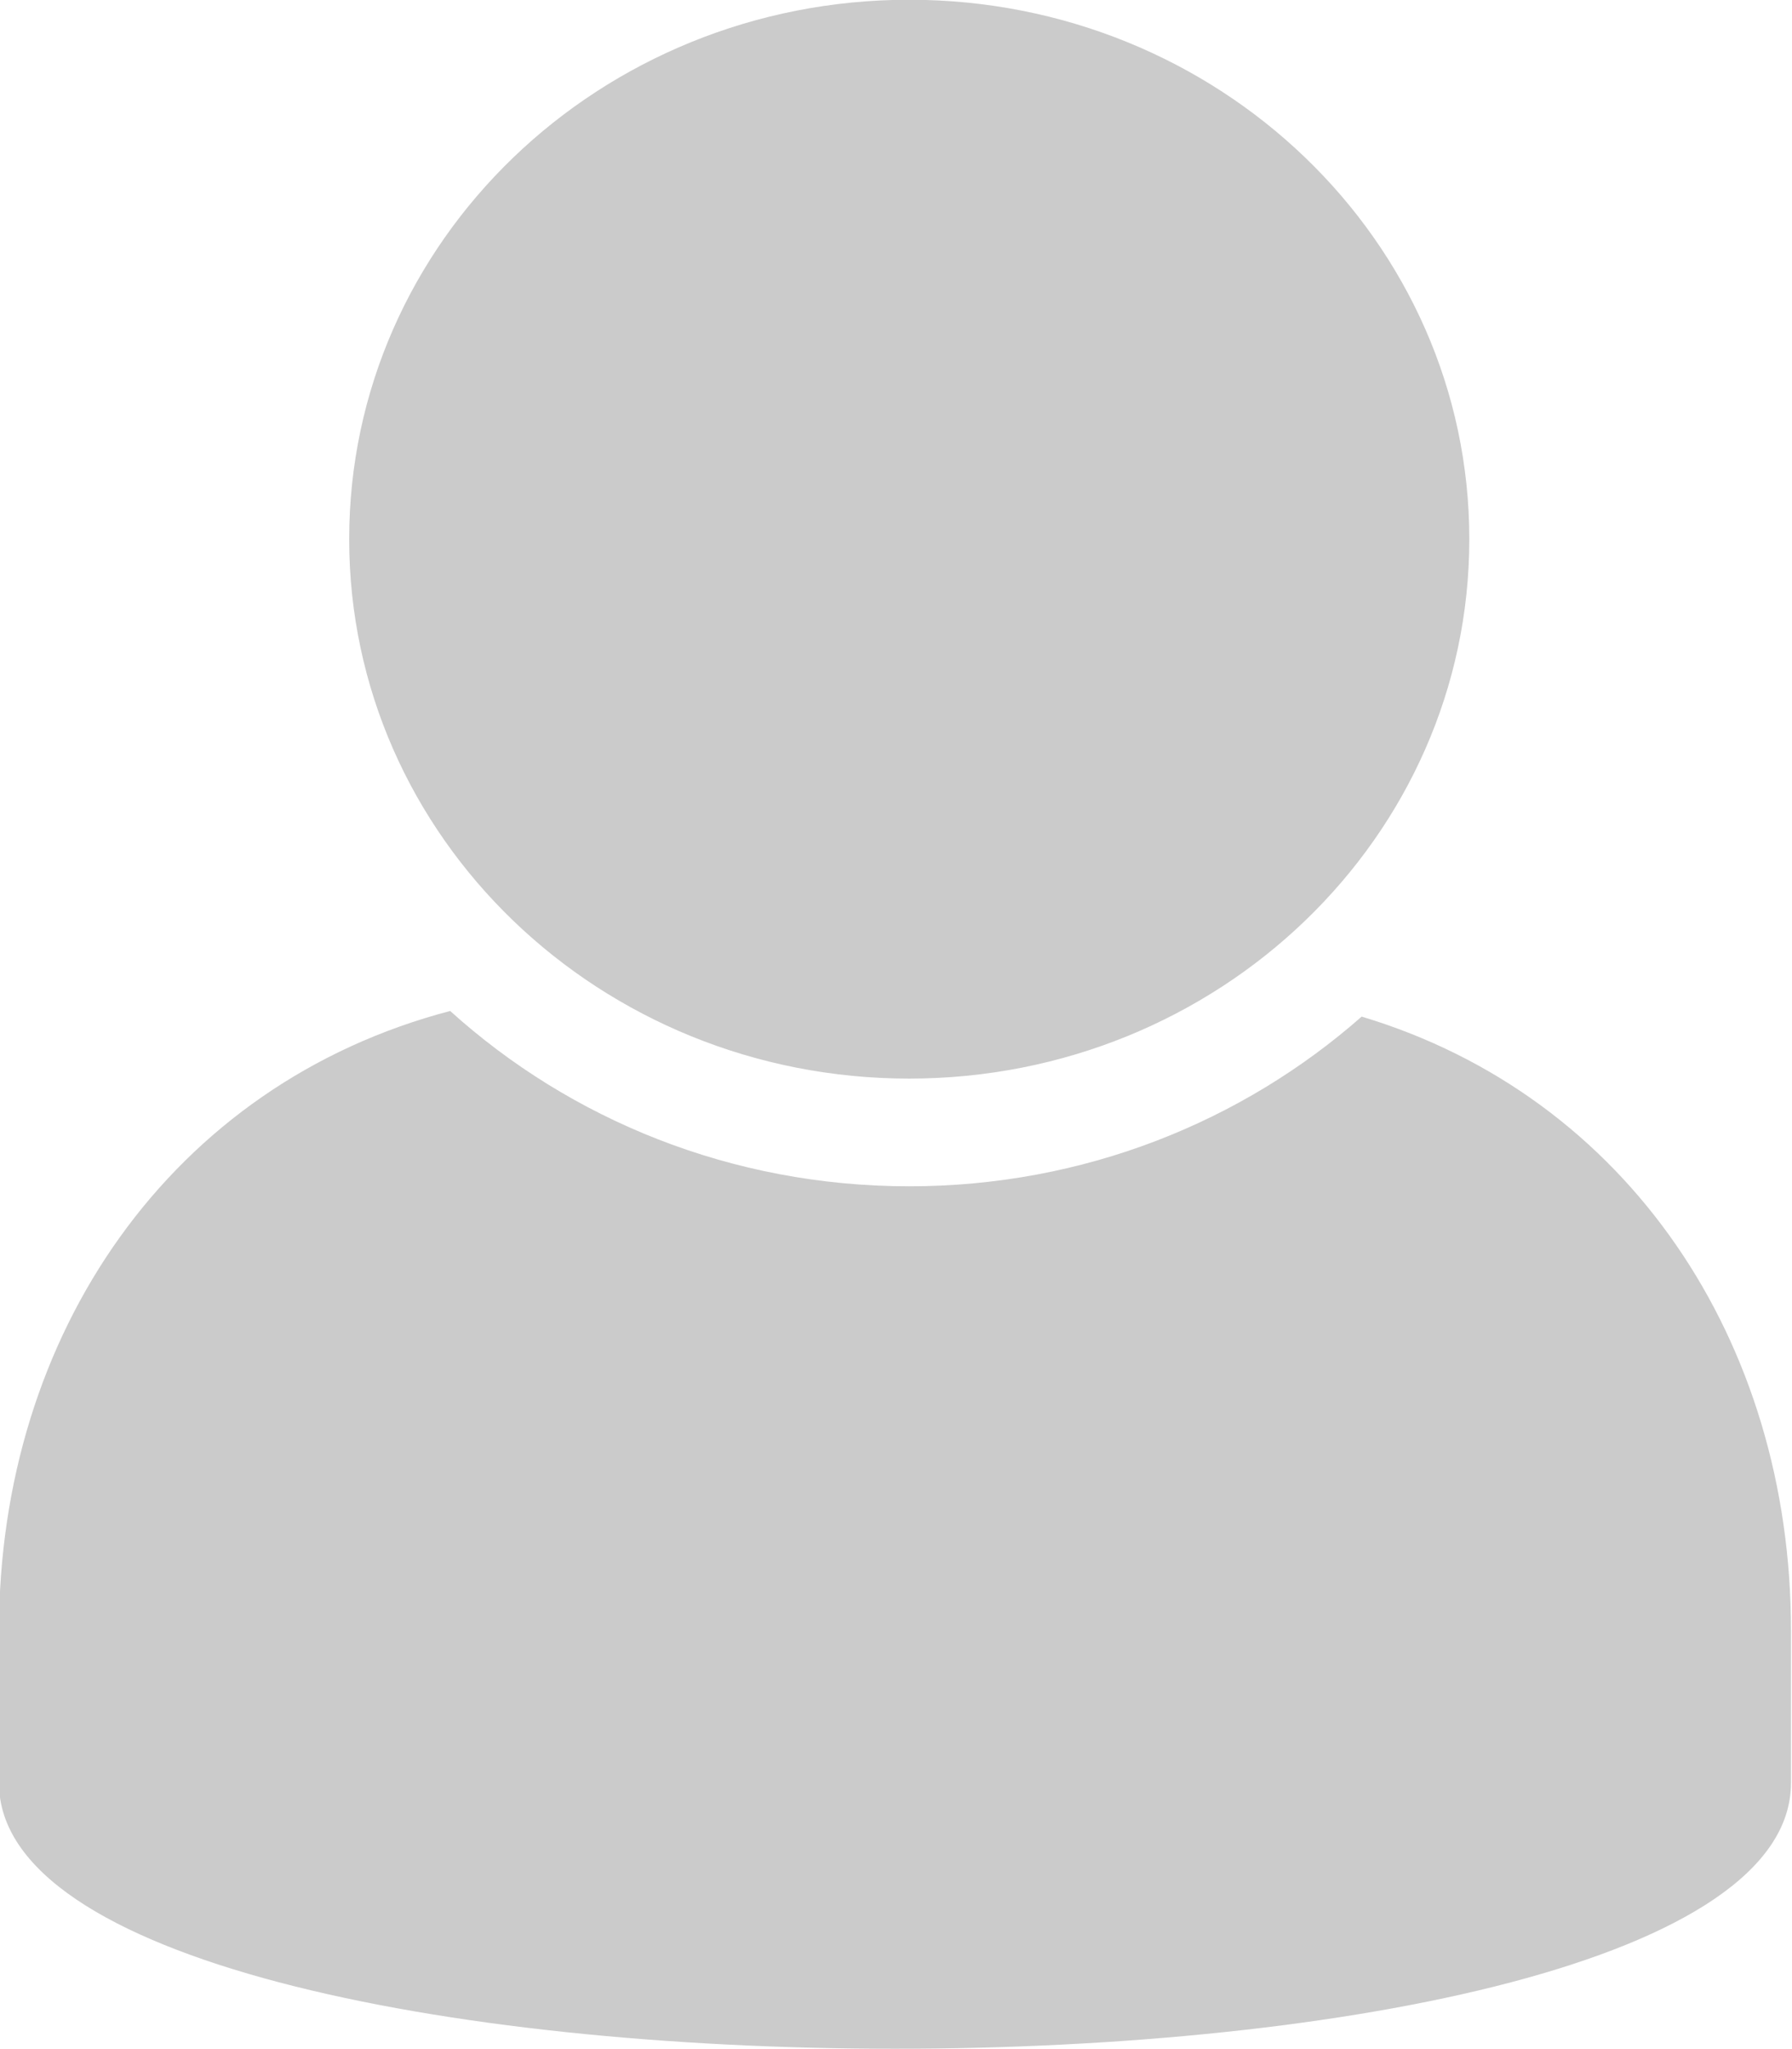 <svg 
 xmlns="http://www.w3.org/2000/svg"
 xmlns:xlink="http://www.w3.org/1999/xlink"
 width="14px" height="16px">
<path fill-rule="evenodd"  fill="rgb(203, 203, 203)"
 d="M10.638,7.938 C9.705,8.759 8.467,9.263 7.103,9.263 C5.715,9.263 4.456,8.742 3.517,7.894 C1.341,8.464 -0.008,10.413 -0.008,12.734 L-0.008,13.922 C-0.008,16.689 13.992,16.689 13.992,13.922 L13.992,12.734 C13.994,10.472 12.715,8.561 10.638,7.938 L10.638,7.938 ZM7.103,8.422 C9.518,8.422 11.479,6.537 11.479,4.210 C11.479,1.882 9.520,-0.002 7.103,-0.002 C4.686,-0.002 2.728,1.882 2.728,4.210 C2.728,6.537 4.686,8.422 7.103,8.422 L7.103,8.422 Z"/>
</svg>
